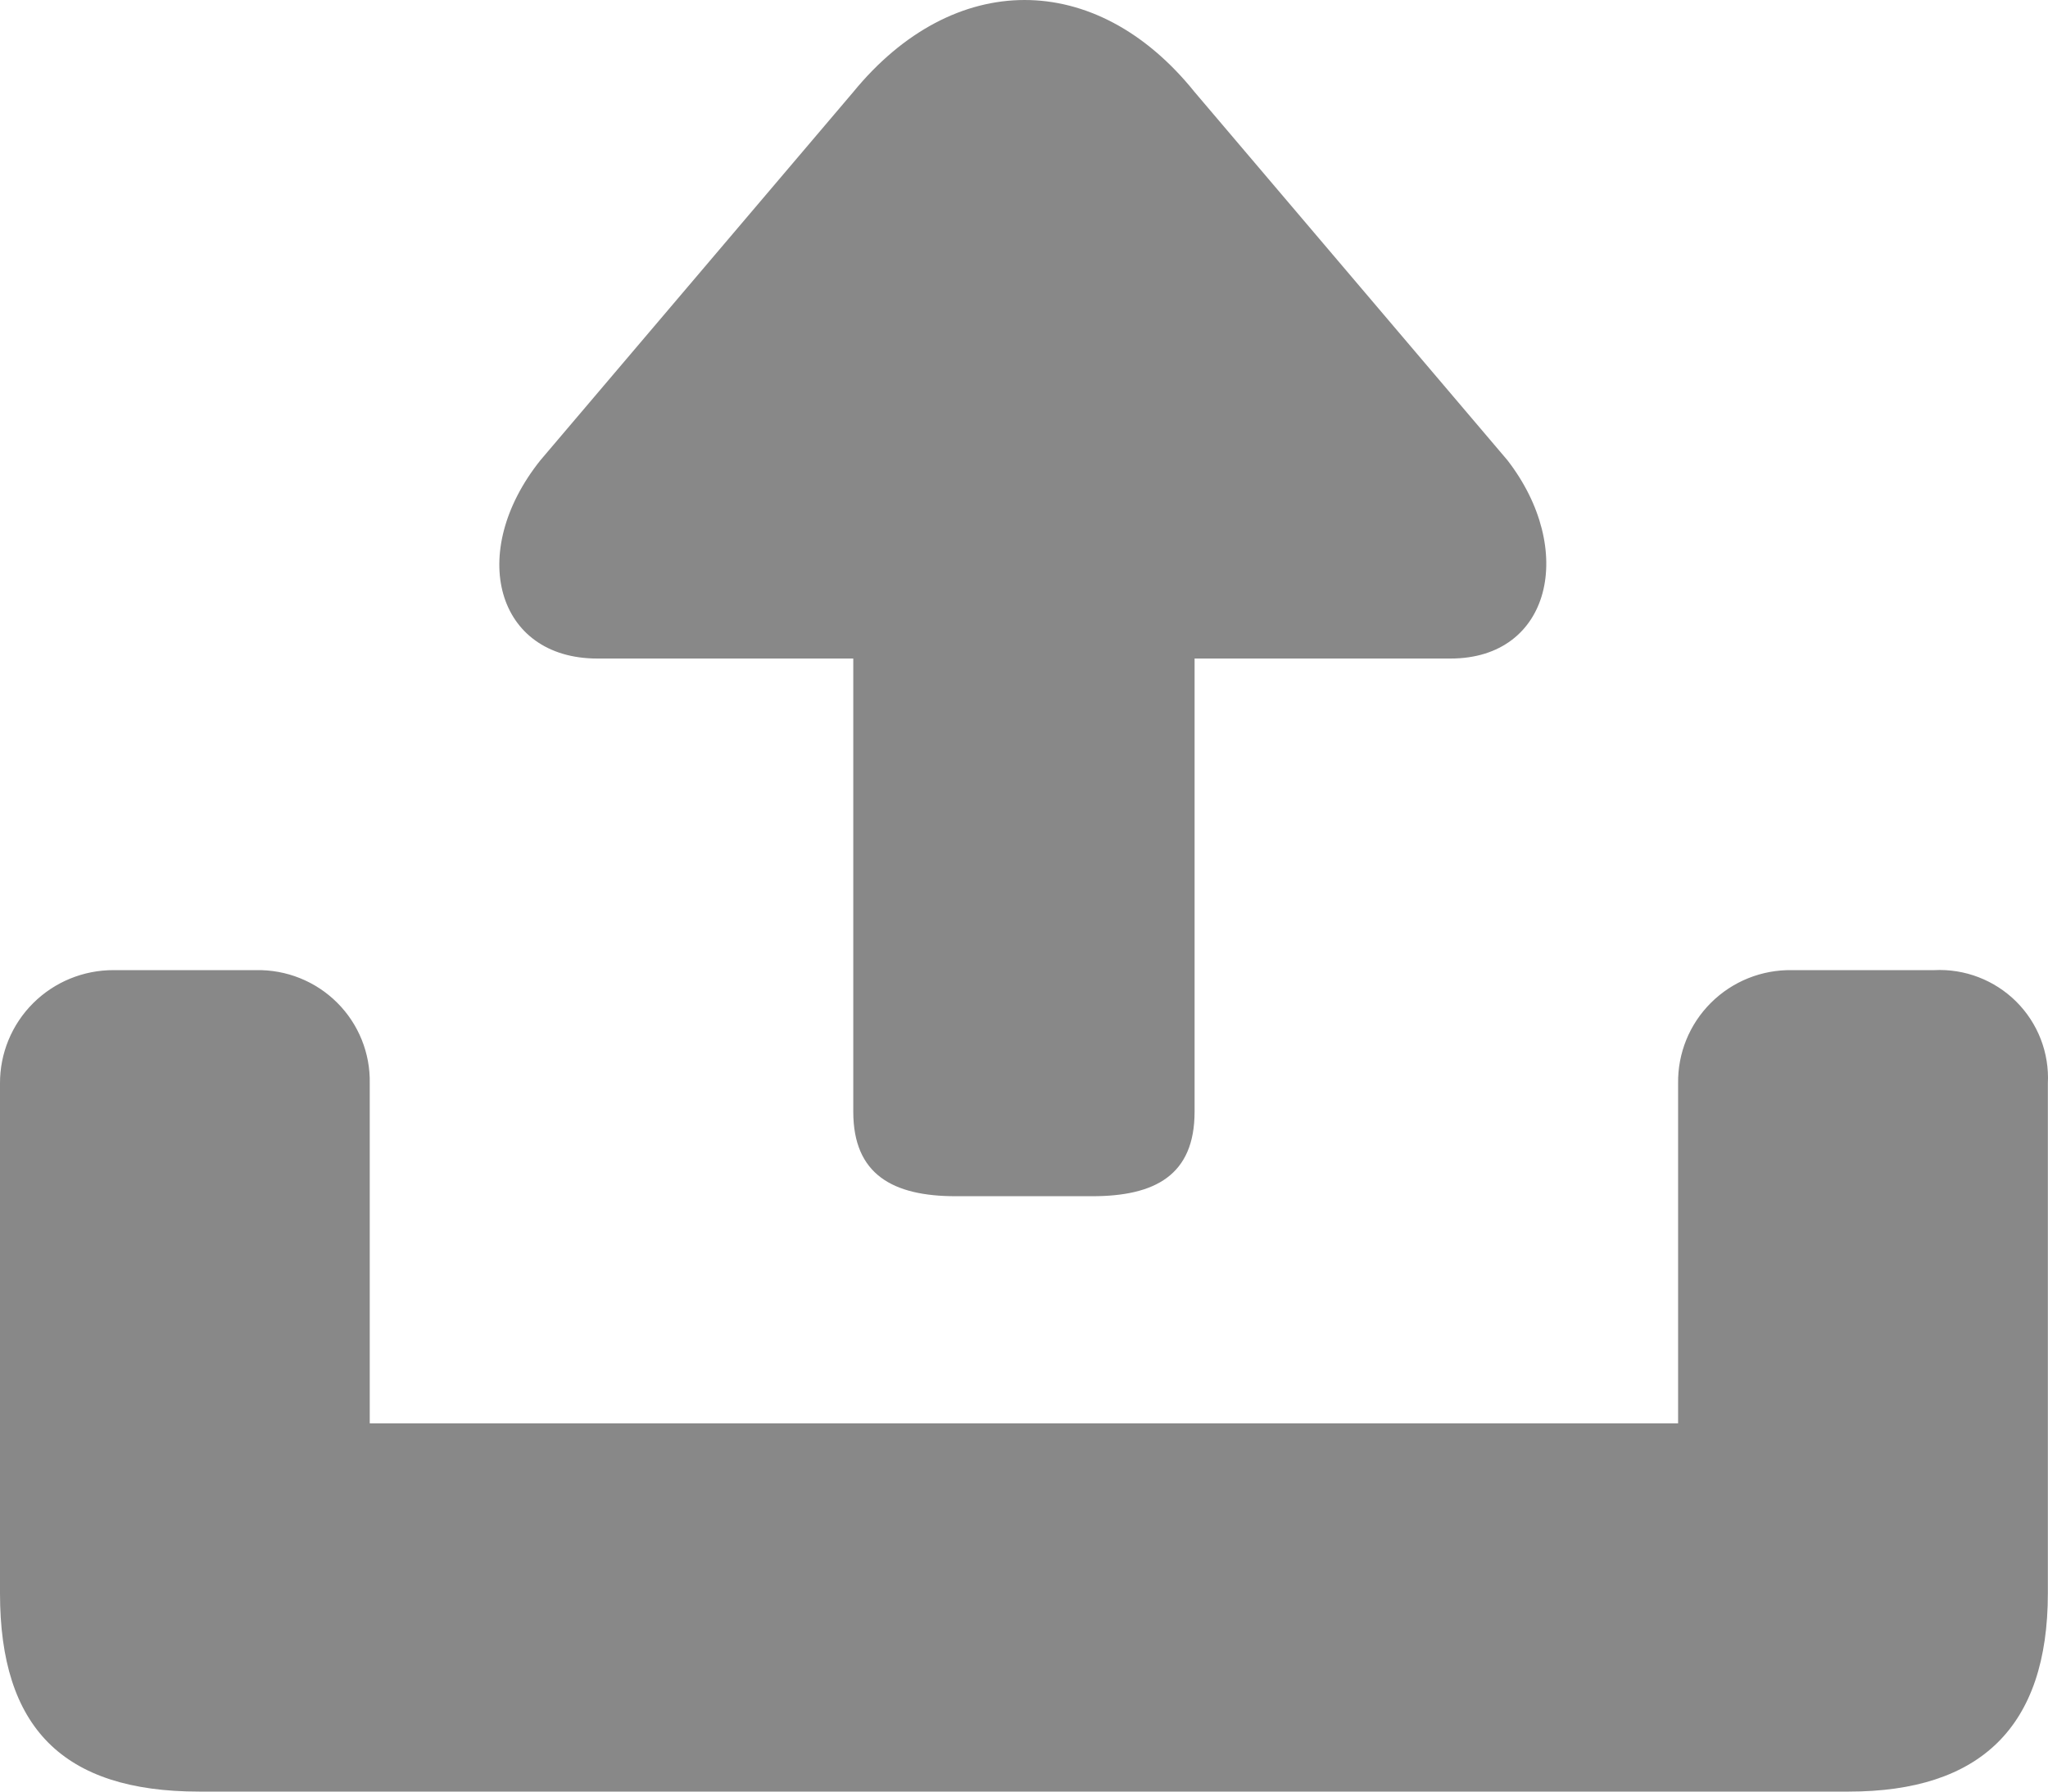 <svg width="72" height="63" viewBox="0 0 72 63" fill="none" xmlns="http://www.w3.org/2000/svg">
<path fill-rule="evenodd" clip-rule="evenodd" d="M67.995 34.114C69.072 34.059 70.121 34.462 70.884 35.221C71.646 35.98 72.05 37.025 71.995 38.098V56.027C71.995 60.729 69.617 63 64.996 63H7C2.2 63 4.48098e-05 60.74 4.48098e-05 56.027V38.098C-0.005 37.04 0.415 36.023 1.166 35.275C1.917 34.527 2.937 34.109 4 34.114H8.999C10.067 34.092 11.097 34.505 11.852 35.257C12.607 36.009 13.021 37.035 12.999 38.098V50.051H58.996V38.098C58.98 37.036 59.396 36.013 60.15 35.263C60.903 34.512 61.93 34.097 62.996 34.114H67.995ZM29.998 3.235C33.517 -1.065 38.517 -1.091 41.997 3.235L52.996 16.184C55.418 19.316 54.538 23.157 50.997 23.157H41.997V39.094C41.997 41.332 40.597 42.064 38.397 42.064H33.598C31.389 42.064 29.998 41.301 29.998 39.094V23.157H20.999C17.441 23.157 16.407 19.427 18.999 16.184L29.998 3.235Z" fill="#888888"/>
</svg>
